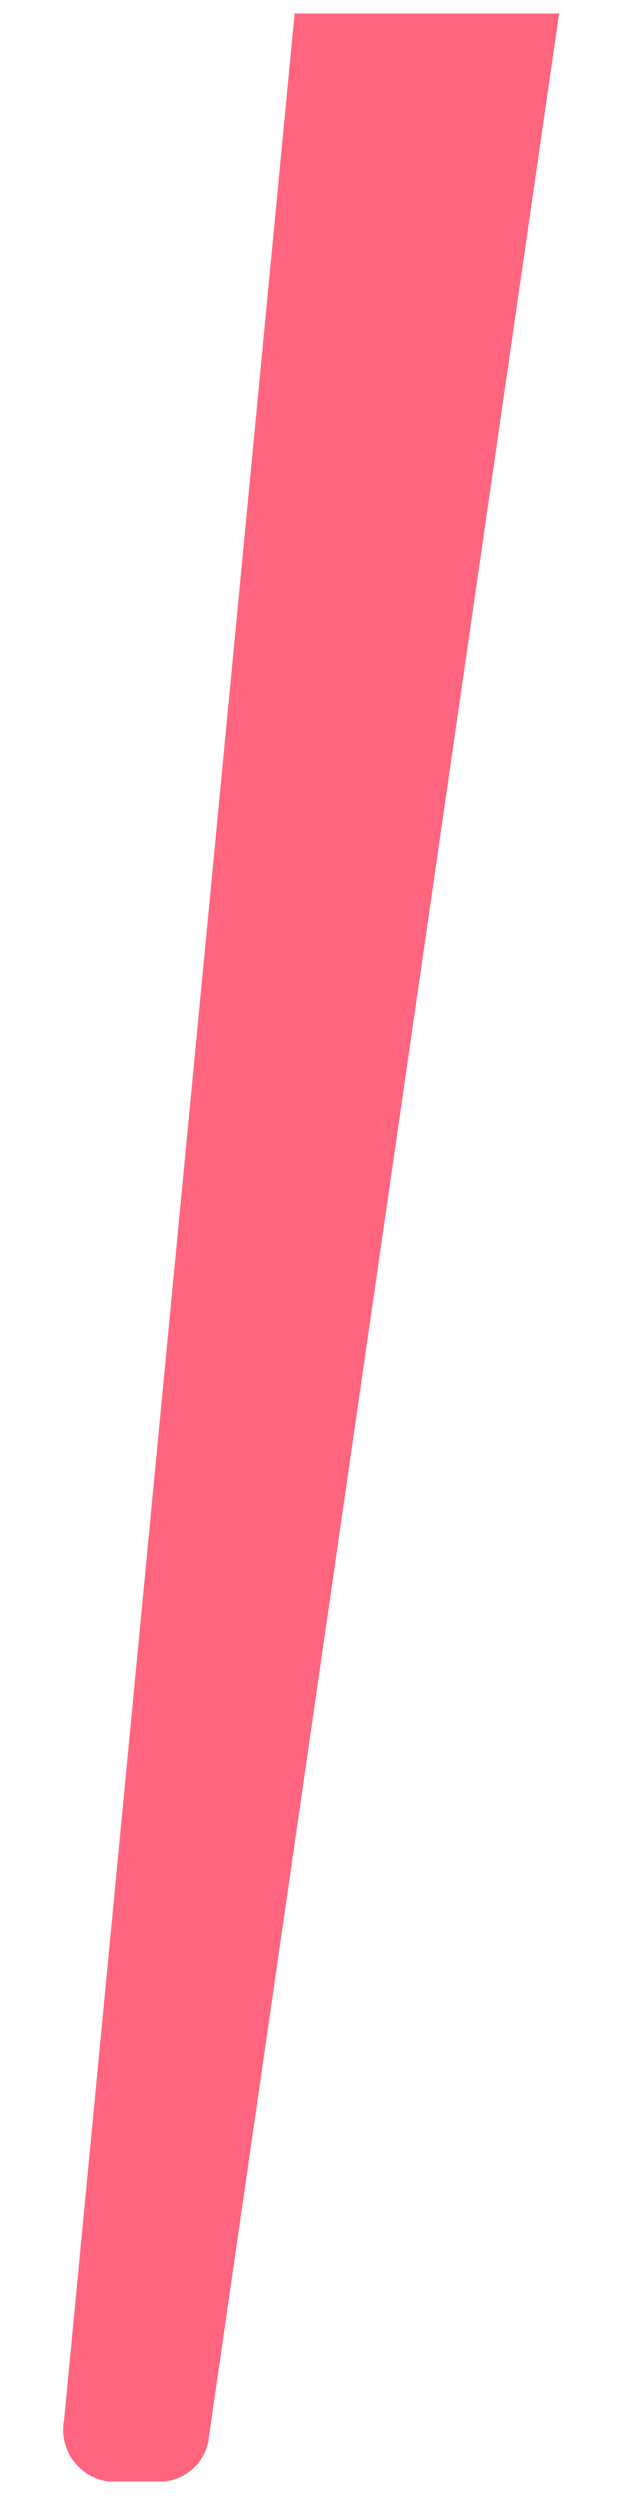 <?xml version="1.0" encoding="UTF-8" standalone="no"?><svg width='5' height='20' viewBox='0 0 5 20' fill='none' xmlns='http://www.w3.org/2000/svg'>
<path d='M0.861 19.852H1.313C1.407 19.843 1.494 19.801 1.56 19.734C1.626 19.666 1.666 19.578 1.673 19.484L4.473 0.108H2.357L0.513 19.356C0.502 19.412 0.503 19.469 0.514 19.524C0.526 19.579 0.549 19.632 0.581 19.678C0.614 19.724 0.655 19.764 0.703 19.794C0.751 19.823 0.805 19.843 0.861 19.852Z' fill='#FF657E'/>
</svg>
